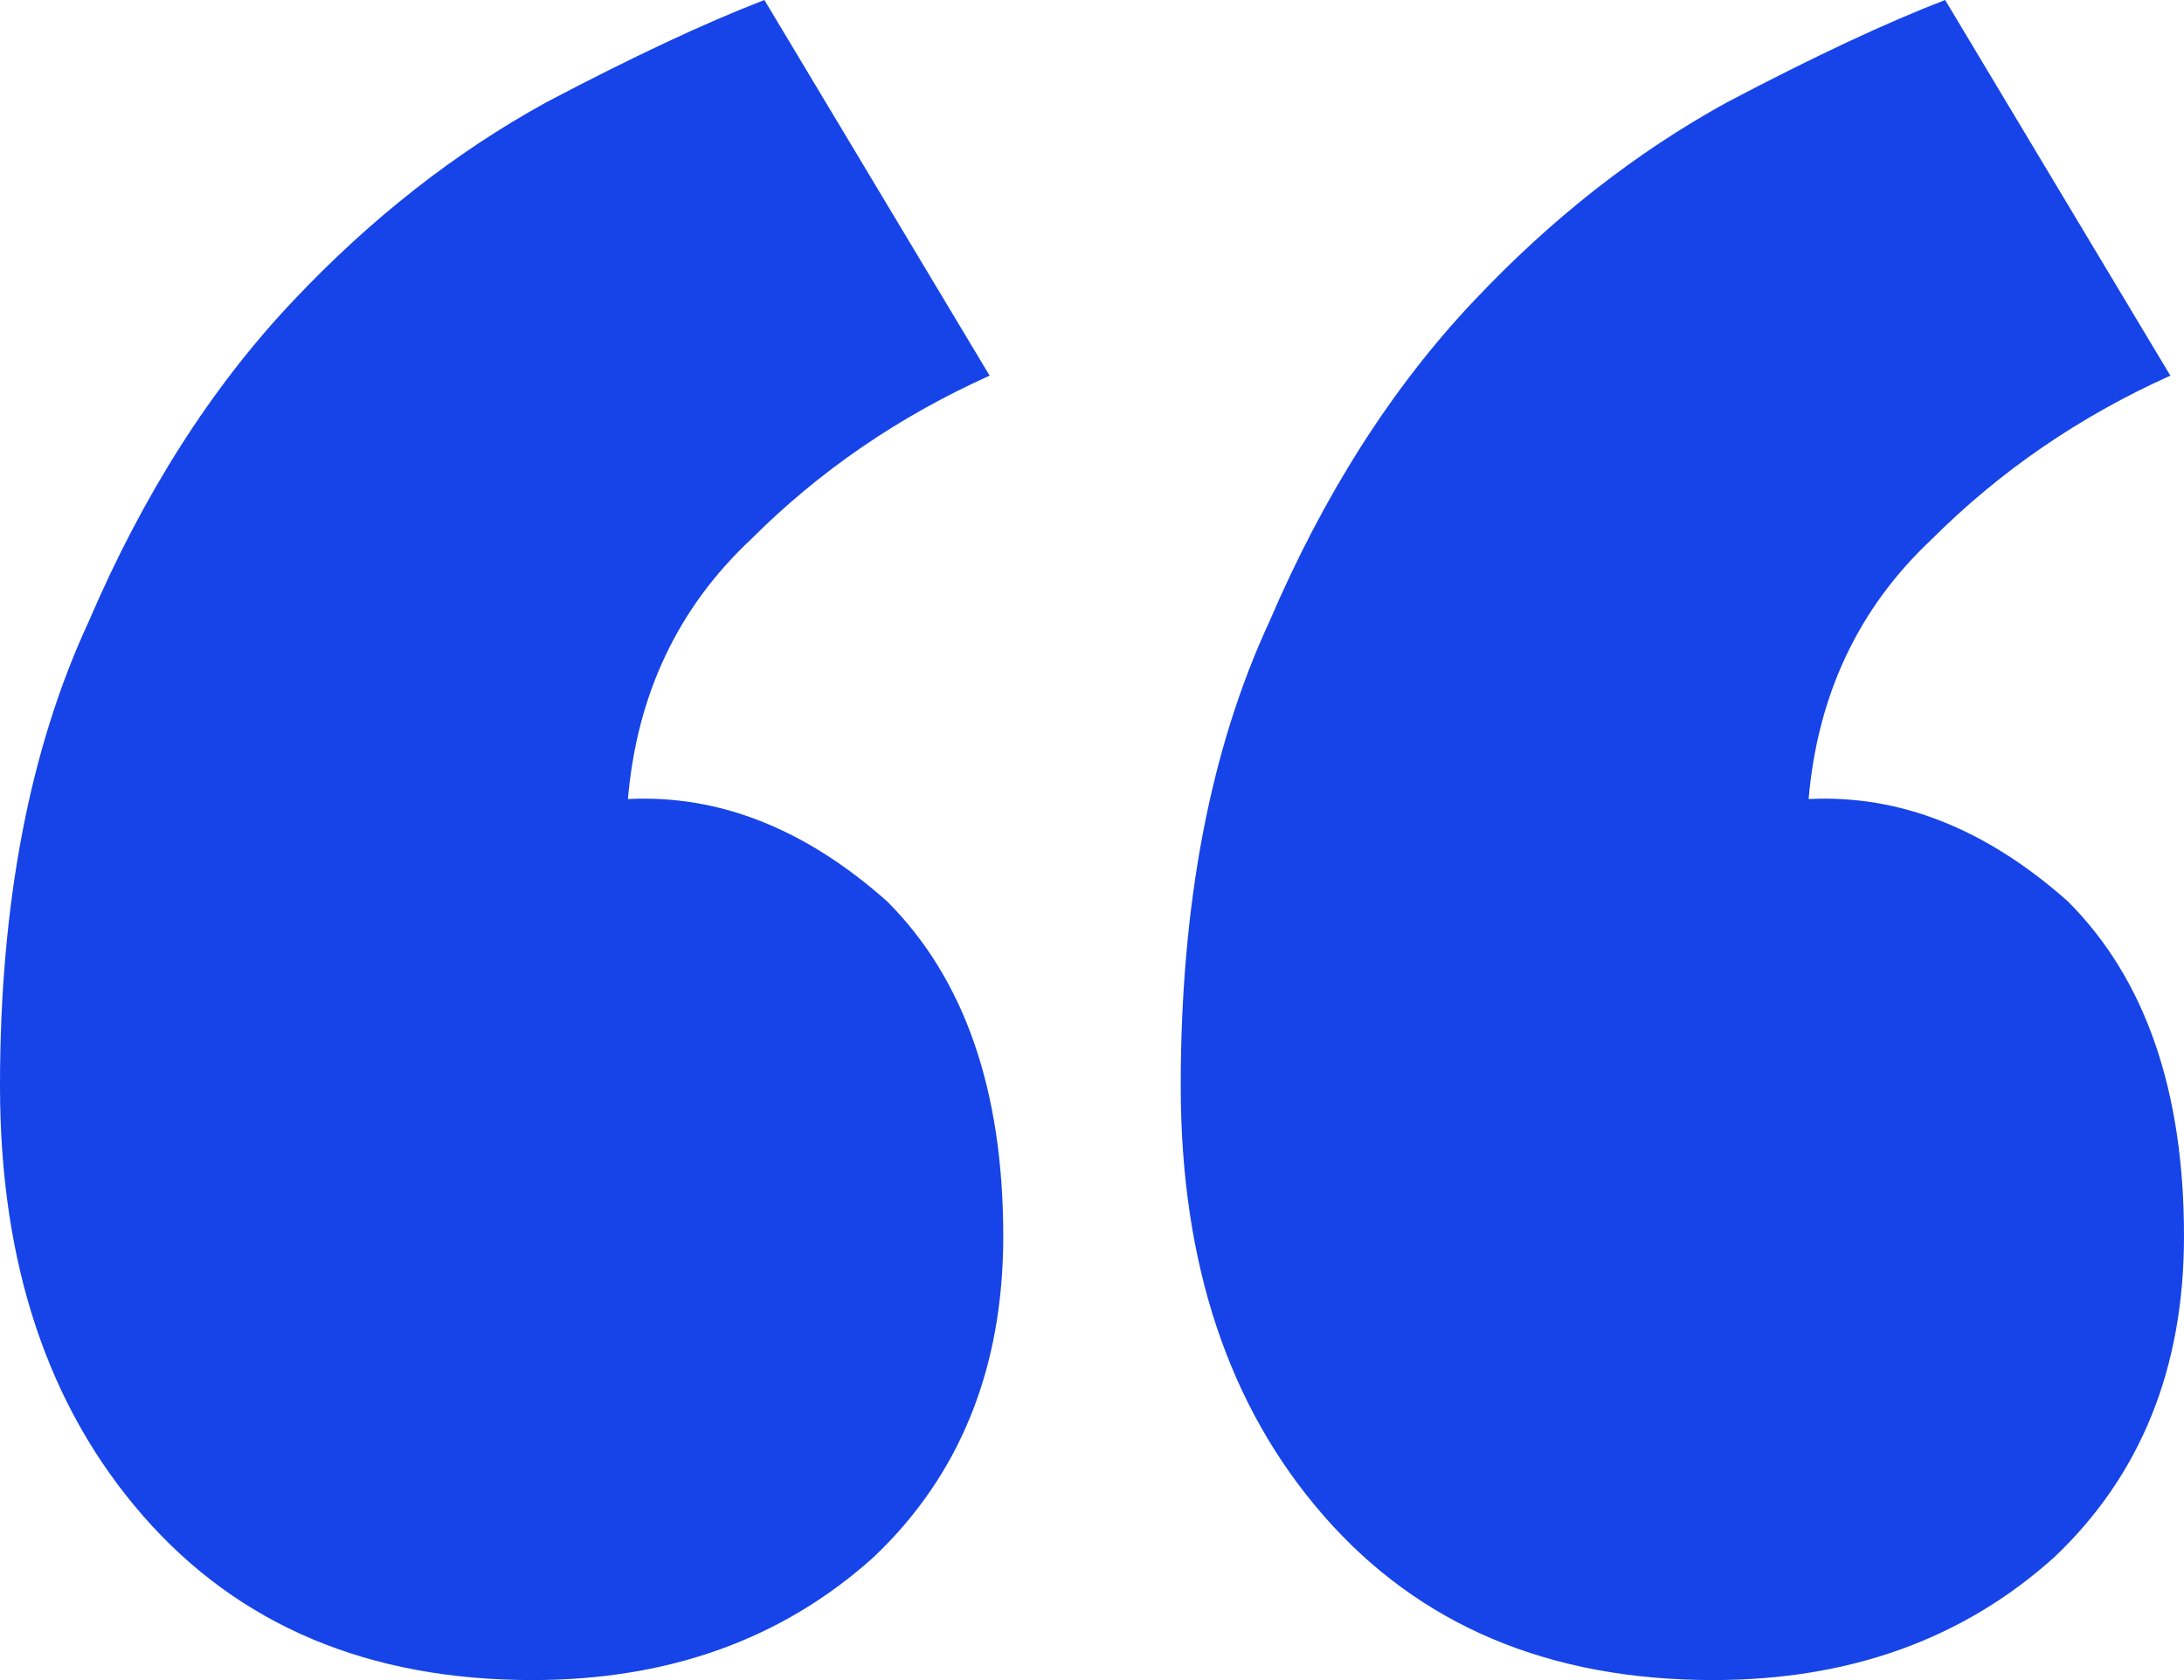 <svg width="65" height="50" viewBox="0 0 65 50" fill="none" xmlns="http://www.w3.org/2000/svg">
<path d="M29.859 36.789C29.859 40.718 28.573 43.902 26 46.342C23.292 48.781 19.906 50 15.844 50C10.969 50 7.109 48.374 4.266 45.122C1.422 41.87 0 37.602 0 32.317C0 26.897 0.88 22.29 2.641 18.496C4.266 14.702 6.297 11.518 8.734 8.943C11.037 6.504 13.542 4.539 16.25 3.049C18.823 1.694 20.99 0.678 22.75 3.8147e-06L29.453 11.179C26.745 12.398 24.375 14.024 22.344 16.057C20.177 18.089 18.958 20.664 18.688 23.78C21.396 23.645 23.969 24.661 26.406 26.829C28.708 29.133 29.859 32.453 29.859 36.789ZM65 36.789C65 40.718 63.714 43.902 61.141 46.342C58.432 48.781 55.047 50 50.984 50C46.109 50 42.25 48.374 39.406 45.122C36.562 41.87 35.141 37.602 35.141 32.317C35.141 26.897 36.021 22.29 37.781 18.496C39.406 14.702 41.438 11.518 43.875 8.943C46.177 6.504 48.682 4.539 51.391 3.049C53.964 1.694 56.13 0.678 57.891 3.8147e-06L64.594 11.179C61.885 12.398 59.516 14.024 57.484 16.057C55.318 18.089 54.099 20.664 53.828 23.78C56.536 23.645 59.109 24.661 61.547 26.829C63.849 29.133 65 32.453 65 36.789Z" fill="#1644E8"/>
</svg>
